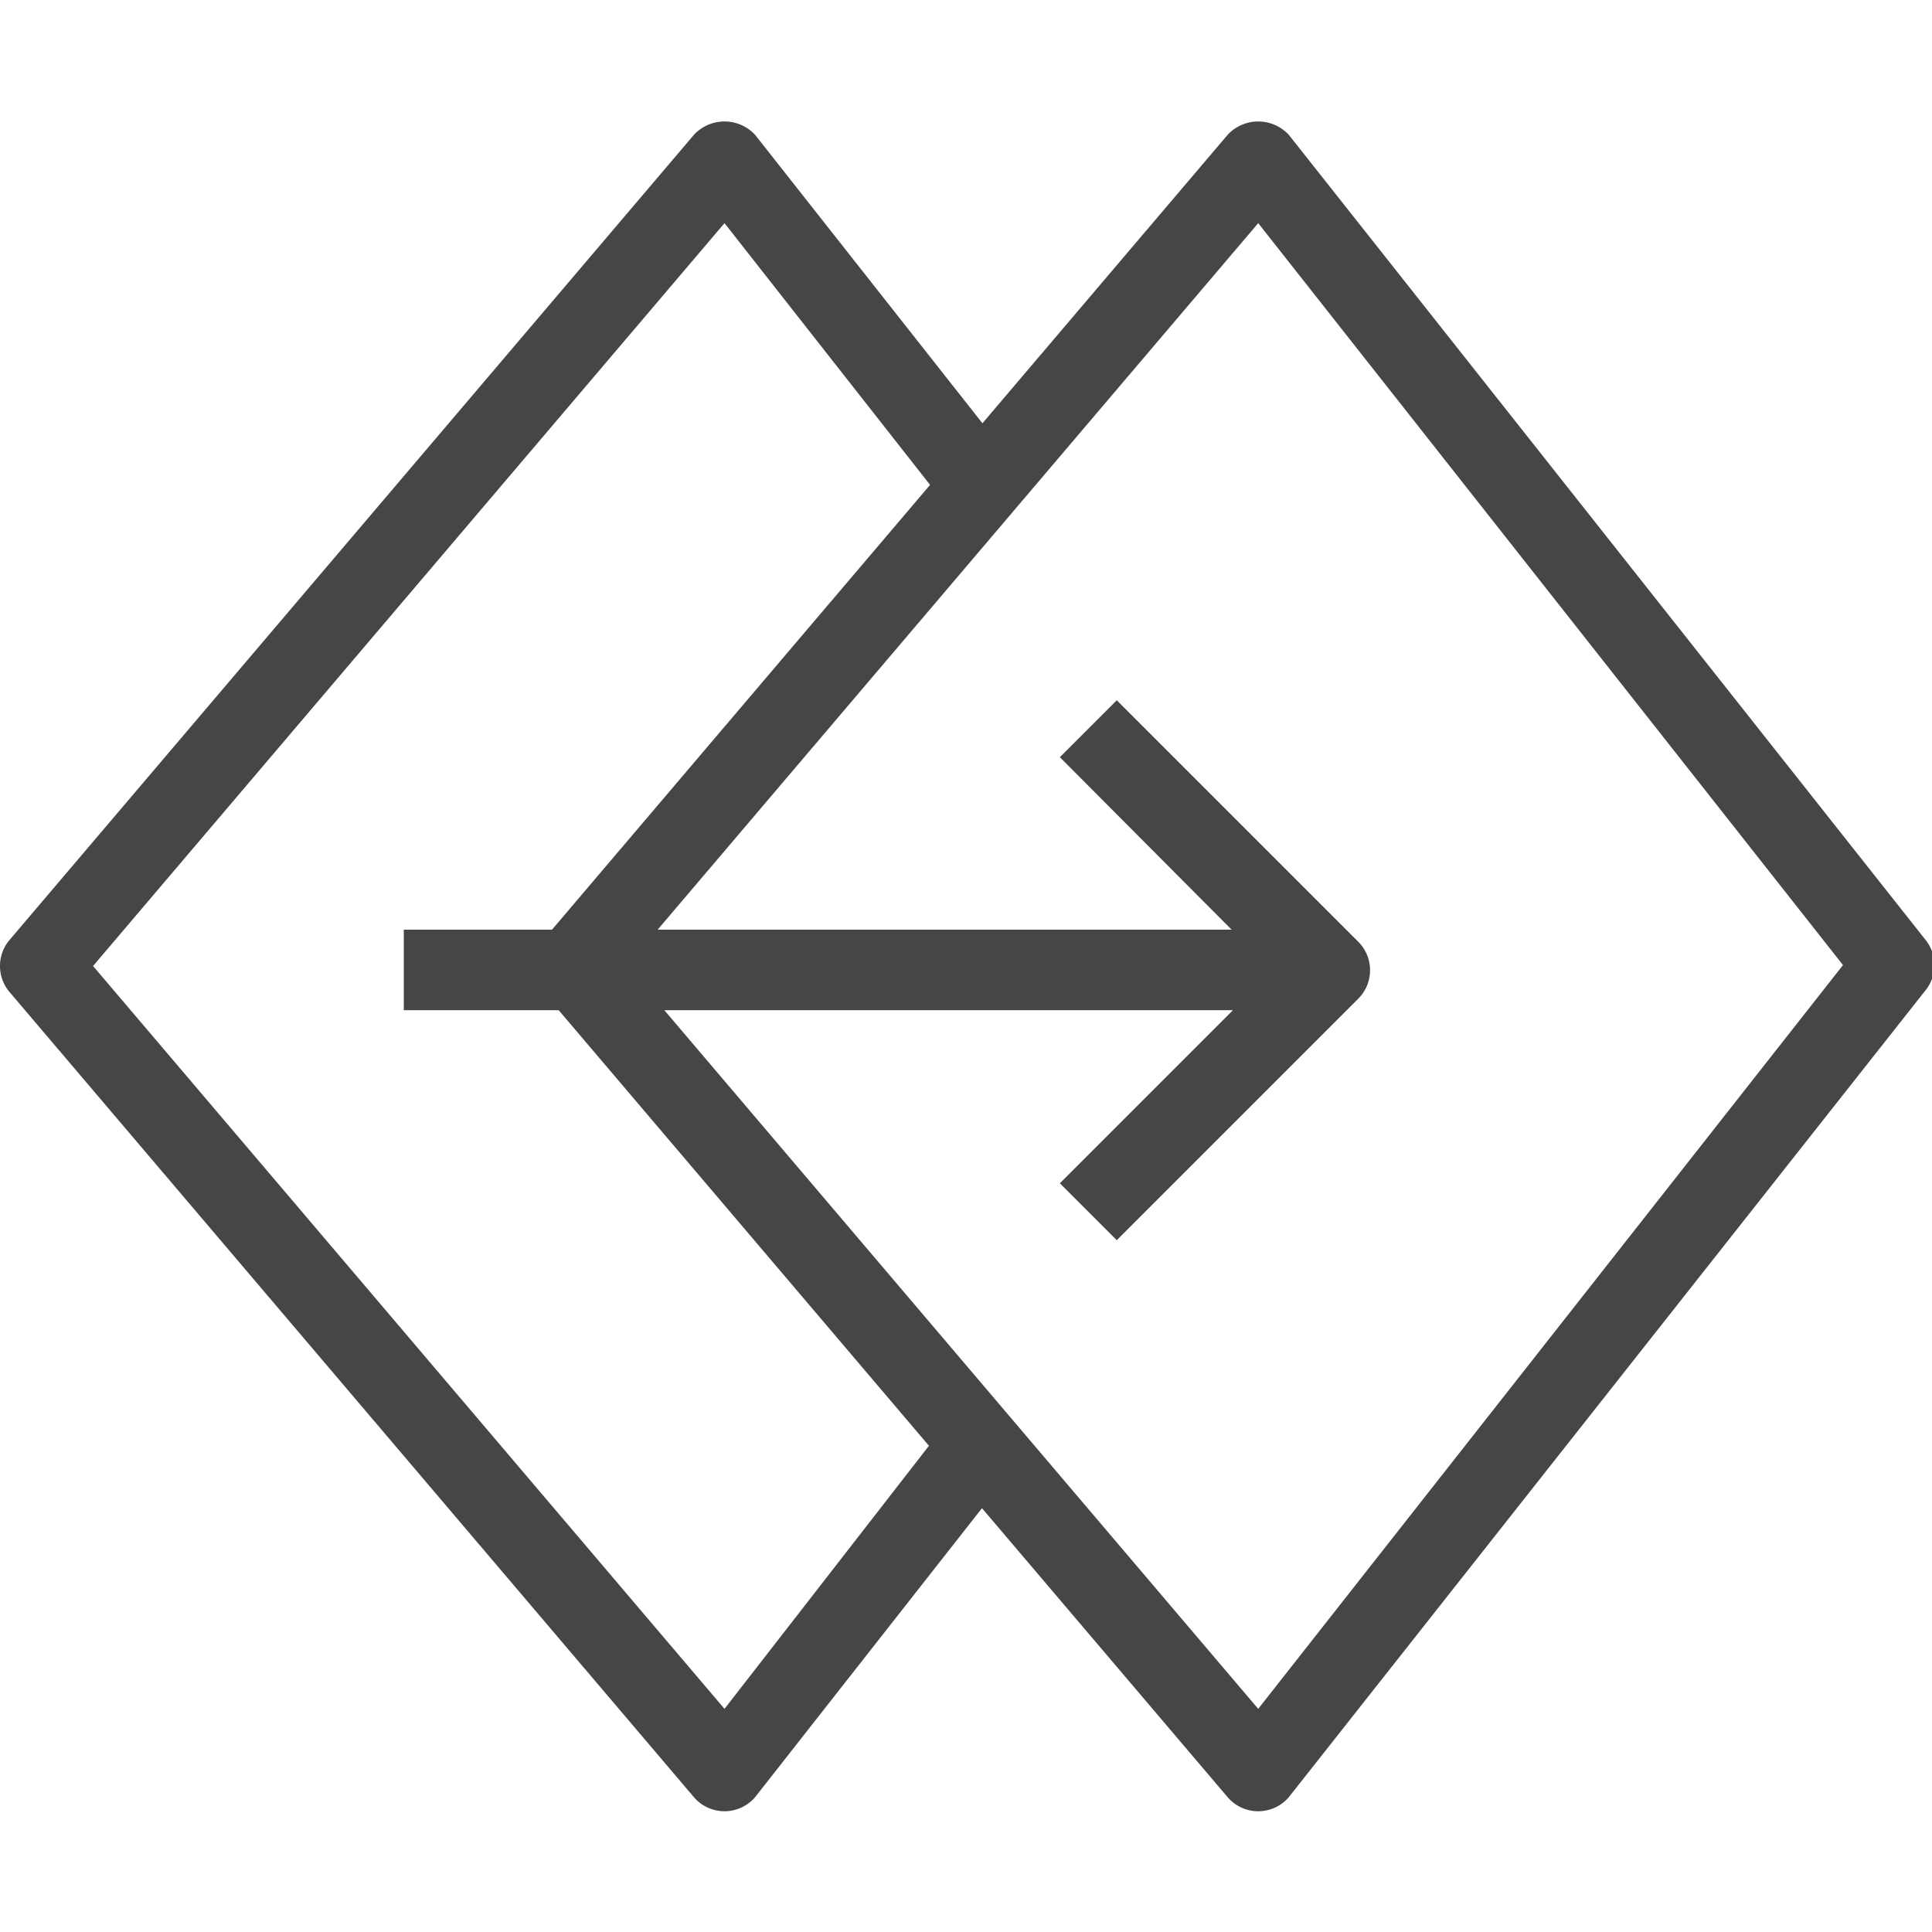 <svg id="Layer_1" data-name="Layer 1" xmlns="http://www.w3.org/2000/svg" viewBox="0 0 24 24">
  <g id="g818">
    <path id="path2-0" d="M15.63,22.5a.5.5,0,0,1-.381-.176l-8.5-10a.5.5,0,0,1,0-.648l8.5-10a.518.518,0,0,1,.762,0l7.909,10a.5.5,0,0,1-.762.647L15.63,2.772,7.786,12l7.844,9.228,7.514-9.557a.5.5,0,1,1,.762.648L16.011,22.324A.5.5,0,0,1,15.63,22.5Z" fill="#464646"/>
    <path id="path2-0-4" d="M9,22.5a.5.5,0,0,1-.381-.176l-8.5-10a.5.5,0,0,1,0-.648l8.5-10a.518.518,0,0,1,.762,0l3.389,4.3-.655.762L9,2.772,1.156,12,9,21.228l3.156-4.061.661.78L9.381,22.324A.5.5,0,0,1,9,22.5Z" fill="#464646"/>
    <path id="path4" d="M5.016,11.549v1h10.3l-2.15,2.15.707.707,3-3a.5.5,0,0,0,0-.707l-3-3-.707.707L15.3,11.549Z" fill="#464646"/>
  </g>
</svg>
